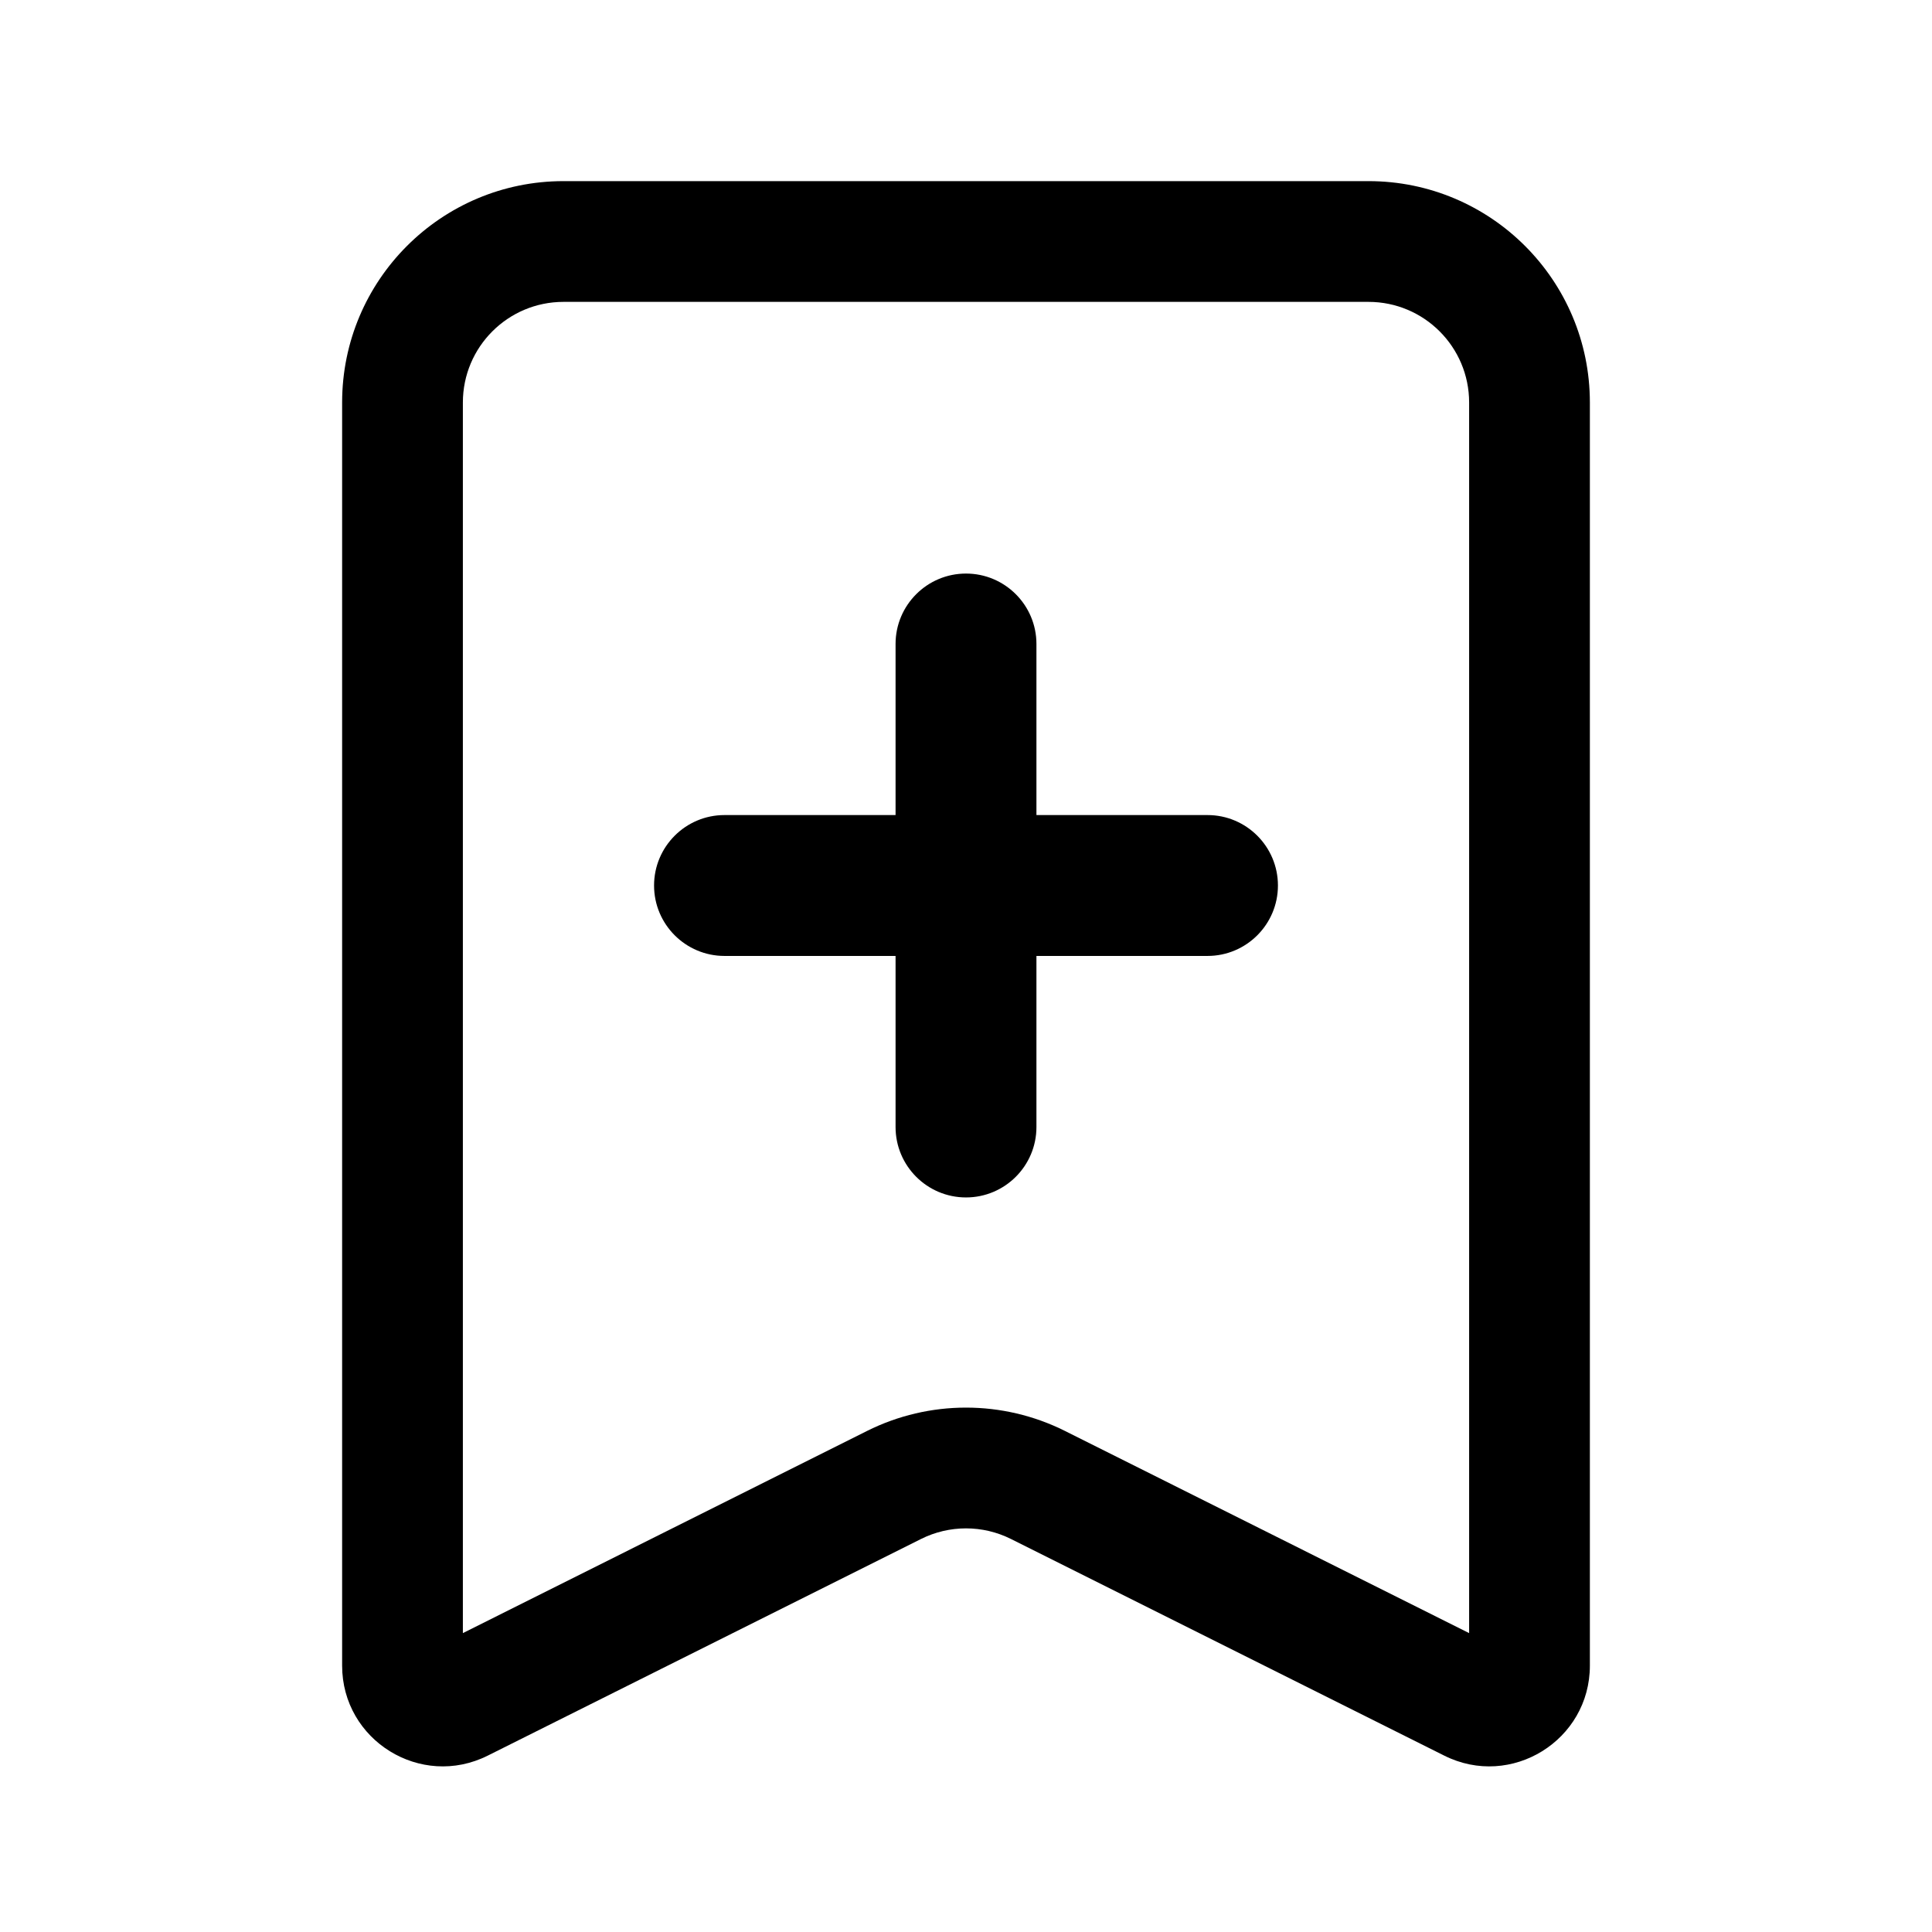 <svg viewbox="0 0 24 24" width="24" height="24" fill="black" xmlns="http://www.w3.org/2000/svg">
 <g transform="translate(4.25, 2.25)">
  <path d="M7.75 4.875C8.233 4.875 8.625 5.267 8.625 5.75L8.625 7.875L10.75 7.875C11.233 7.875 11.625 8.267 11.625 8.75C11.625 9.233 11.233 9.625 10.75 9.625L8.625 9.625L8.625 11.75C8.625 12.233 8.233 12.625 7.75 12.625C7.267 12.625 6.875 12.233 6.875 11.75L6.875 9.625L4.75 9.625C4.267 9.625 3.875 9.233 3.875 8.75C3.875 8.267 4.267 7.875 4.75 7.875L6.875 7.875L6.875 5.75C6.875 5.267 7.267 4.875 7.75 4.875Z" fill-rule="NONZERO"></path>
  <path d="M0 2.75C0 1.231 1.231 0 2.75 0L12.75 0C14.269 0 15.5 1.231 15.5 2.75L15.5 18.441C15.5 19.37 14.522 19.975 13.691 19.559L8.309 16.868C7.957 16.692 7.543 16.692 7.191 16.868L1.809 19.559C0.978 19.975 0 19.37 0 18.441L0 2.75ZM2.75 1.5C2.06 1.5 1.5 2.06 1.5 2.75L1.5 18.037L6.52 15.526C7.294 15.139 8.206 15.139 8.98 15.526L14 18.037L14 2.75C14 2.06 13.44 1.5 12.75 1.5L2.75 1.5Z" fill-rule="EVENODD"></path>
 </g>
</svg>